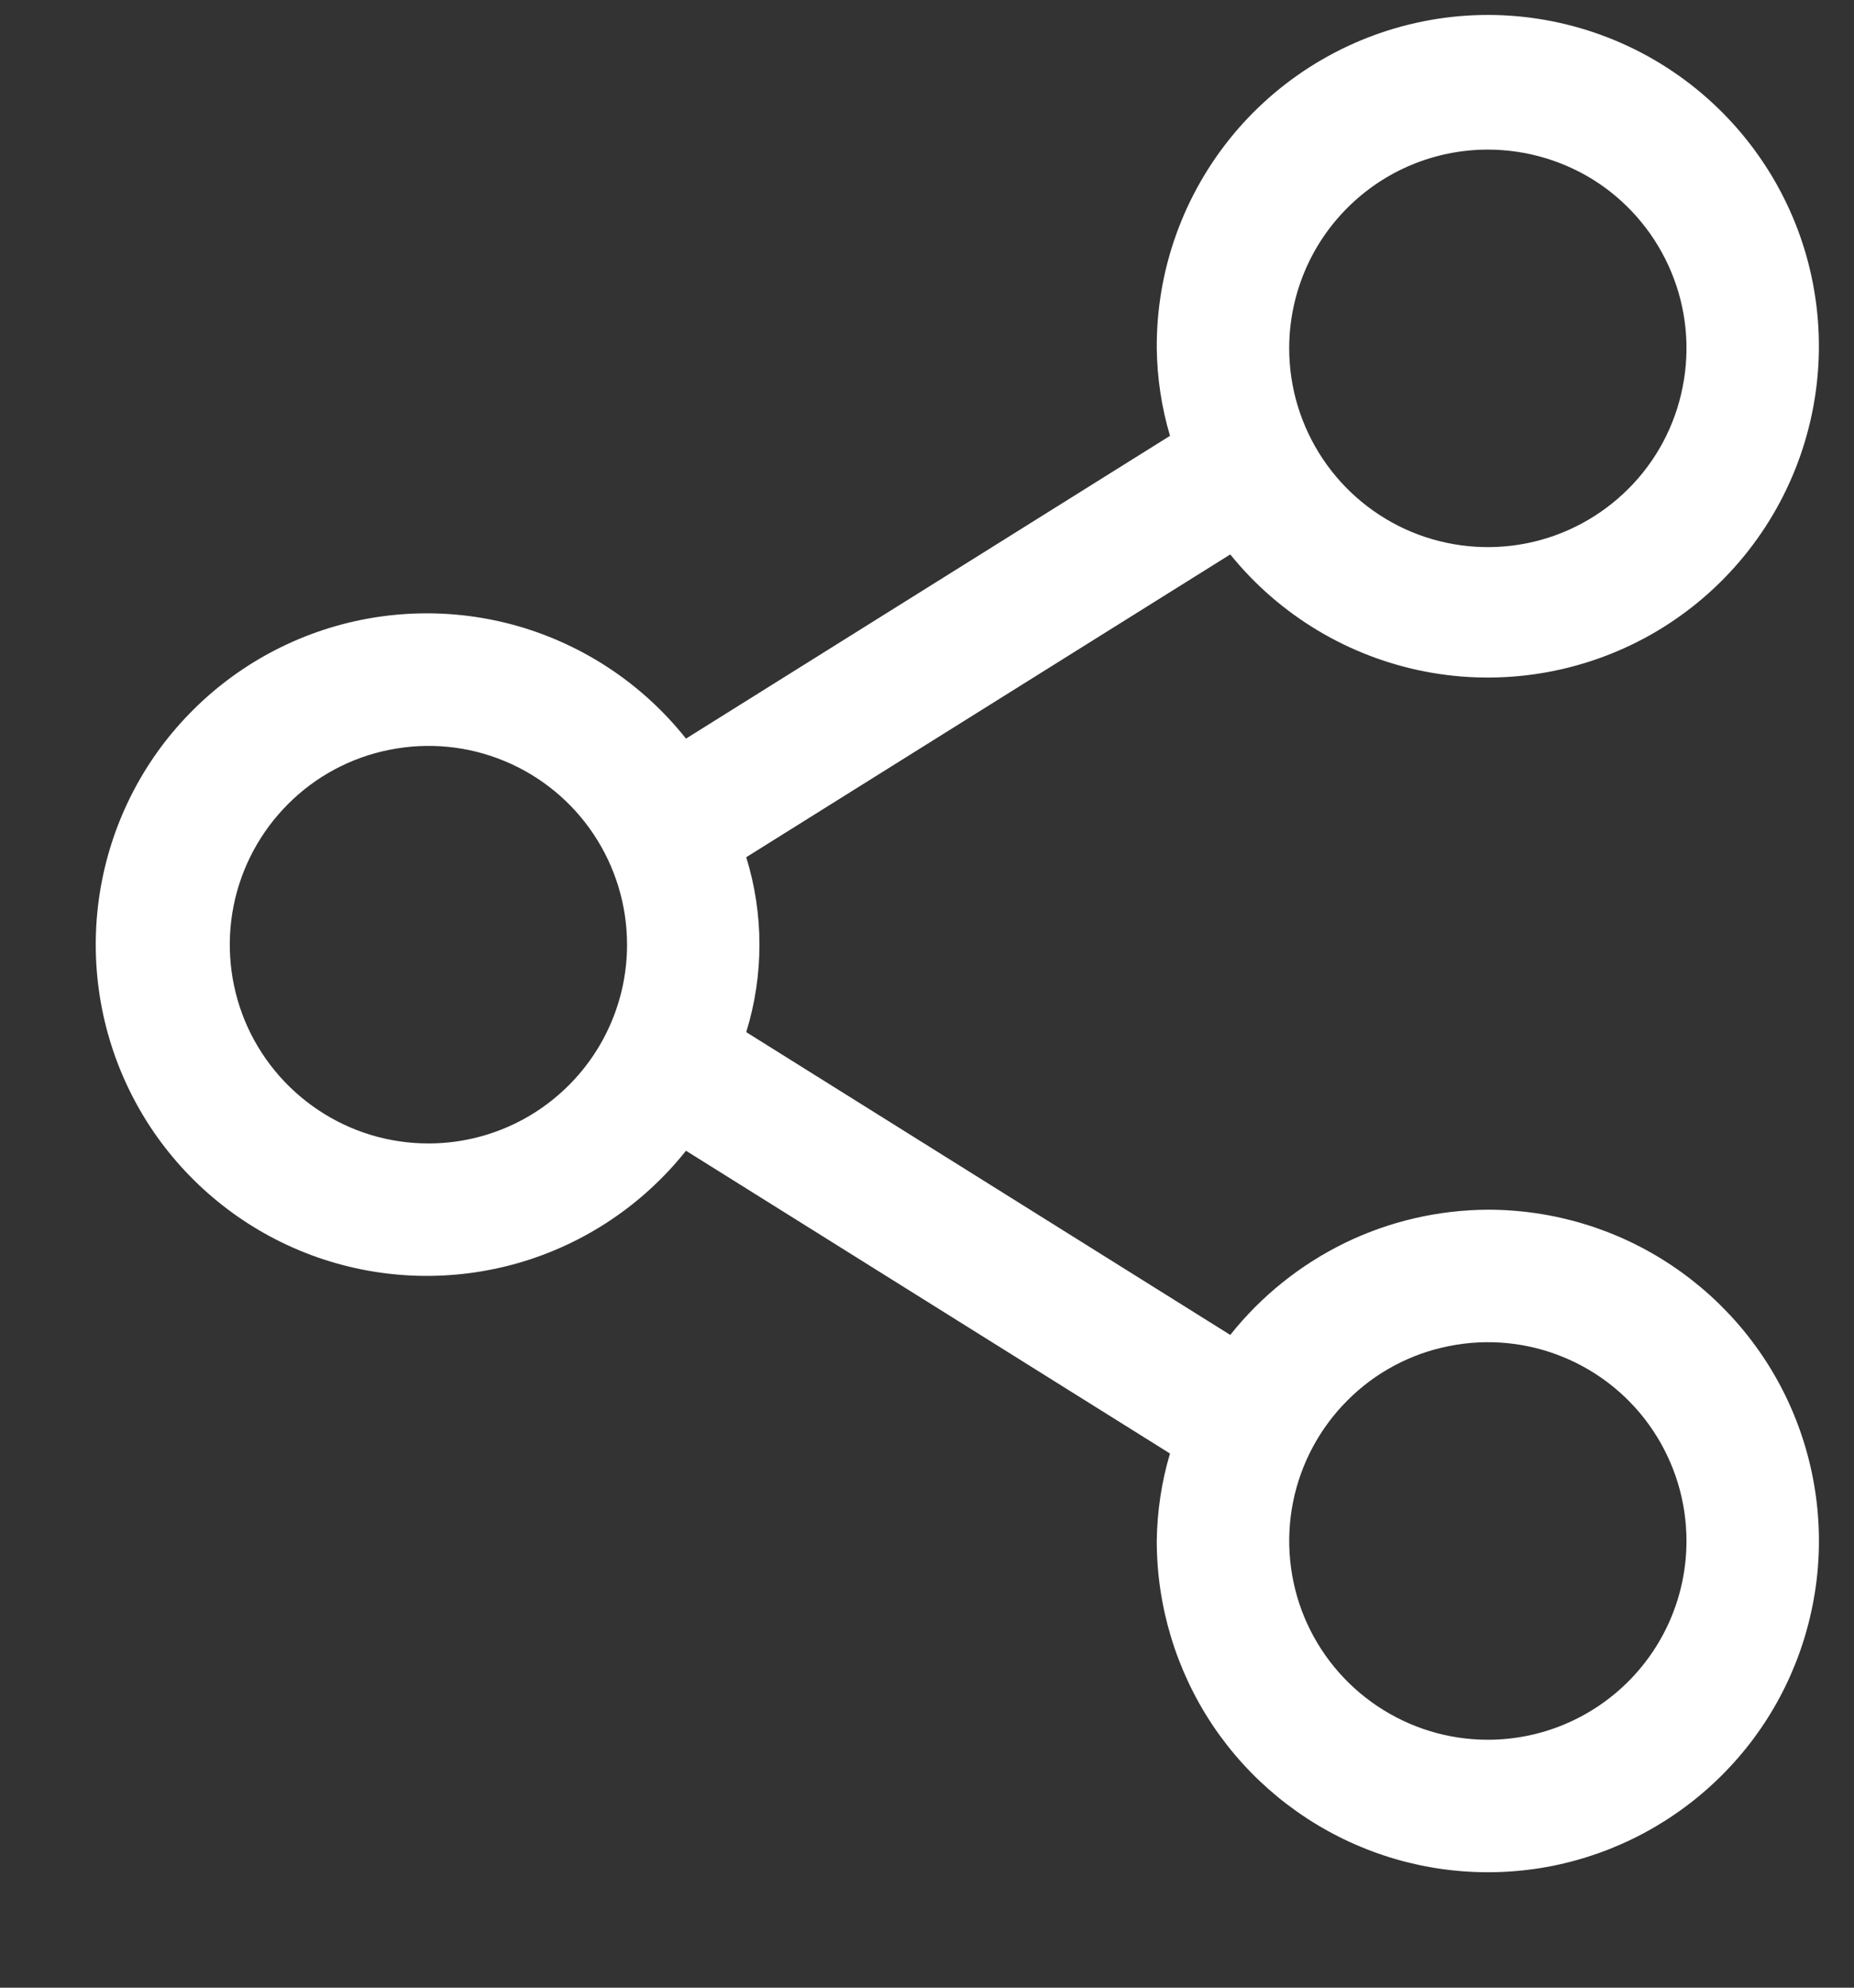 <svg width="14" height="15" viewBox="0 0 14 15" fill="none" xmlns="http://www.w3.org/2000/svg">
<rect x="0" y="0" width="14" height="15" fill="#333333" stroke="none"/>
<path d="M11.235 9.129C10.861 9.131 10.492 9.216 10.155 9.38C9.819 9.544 9.523 9.781 9.29 10.074L5.635 7.789C5.768 7.359 5.768 6.899 5.635 6.469L9.29 4.184C9.661 4.643 10.183 4.956 10.762 5.068C11.342 5.18 11.943 5.082 12.458 4.794C12.973 4.505 13.369 4.043 13.576 3.49C13.783 2.937 13.788 2.329 13.59 1.773C13.391 1.217 13.002 0.749 12.492 0.452C11.981 0.155 11.382 0.048 10.801 0.151C10.22 0.254 9.693 0.559 9.315 1.012C8.937 1.466 8.731 2.038 8.735 2.629C8.738 2.852 8.771 3.074 8.835 3.289L5.18 5.574C4.857 5.167 4.416 4.872 3.918 4.727C3.42 4.583 2.889 4.597 2.399 4.768C1.909 4.939 1.485 5.258 1.184 5.681C0.884 6.104 0.723 6.61 0.723 7.129C0.723 7.647 0.884 8.153 1.184 8.576C1.485 8.999 1.909 9.318 2.399 9.489C2.889 9.66 3.42 9.674 3.918 9.53C4.416 9.386 4.857 9.09 5.18 8.684L8.835 10.969C8.771 11.183 8.738 11.405 8.735 11.629C8.735 12.123 8.882 12.607 9.156 13.018C9.431 13.429 9.822 13.749 10.278 13.938C10.735 14.128 11.238 14.177 11.723 14.081C12.208 13.984 12.653 13.746 13.003 13.396C13.353 13.047 13.591 12.601 13.687 12.116C13.784 11.632 13.734 11.129 13.545 10.672C13.356 10.215 13.035 9.825 12.624 9.55C12.213 9.275 11.73 9.129 11.235 9.129ZM11.235 1.129C11.532 1.129 11.822 1.217 12.069 1.381C12.315 1.546 12.508 1.781 12.621 2.055C12.735 2.329 12.764 2.63 12.706 2.921C12.649 3.212 12.506 3.48 12.296 3.689C12.086 3.899 11.819 4.042 11.528 4.1C11.237 4.158 10.935 4.128 10.661 4.015C10.387 3.901 10.153 3.709 9.988 3.462C9.823 3.215 9.735 2.925 9.735 2.629C9.735 2.231 9.893 1.849 10.175 1.568C10.456 1.287 10.837 1.129 11.235 1.129ZM3.235 8.629C2.938 8.629 2.648 8.541 2.402 8.376C2.155 8.211 1.963 7.977 1.849 7.703C1.736 7.429 1.706 7.127 1.764 6.836C1.822 6.545 1.965 6.278 2.175 6.068C2.384 5.858 2.652 5.715 2.943 5.658C3.234 5.6 3.535 5.629 3.809 5.743C4.083 5.856 4.318 6.049 4.482 6.295C4.647 6.542 4.735 6.832 4.735 7.129C4.735 7.527 4.577 7.908 4.296 8.189C4.015 8.471 3.633 8.629 3.235 8.629ZM11.235 13.129C10.938 13.129 10.649 13.041 10.402 12.876C10.155 12.711 9.963 12.477 9.849 12.203C9.736 11.929 9.706 11.627 9.764 11.336C9.822 11.045 9.965 10.778 10.175 10.568C10.384 10.358 10.652 10.215 10.943 10.158C11.233 10.1 11.535 10.129 11.809 10.243C12.083 10.356 12.318 10.549 12.482 10.795C12.647 11.042 12.735 11.332 12.735 11.629C12.735 12.027 12.577 12.408 12.296 12.689C12.014 12.971 11.633 13.129 11.235 13.129Z" fill="white"/>
</svg>
